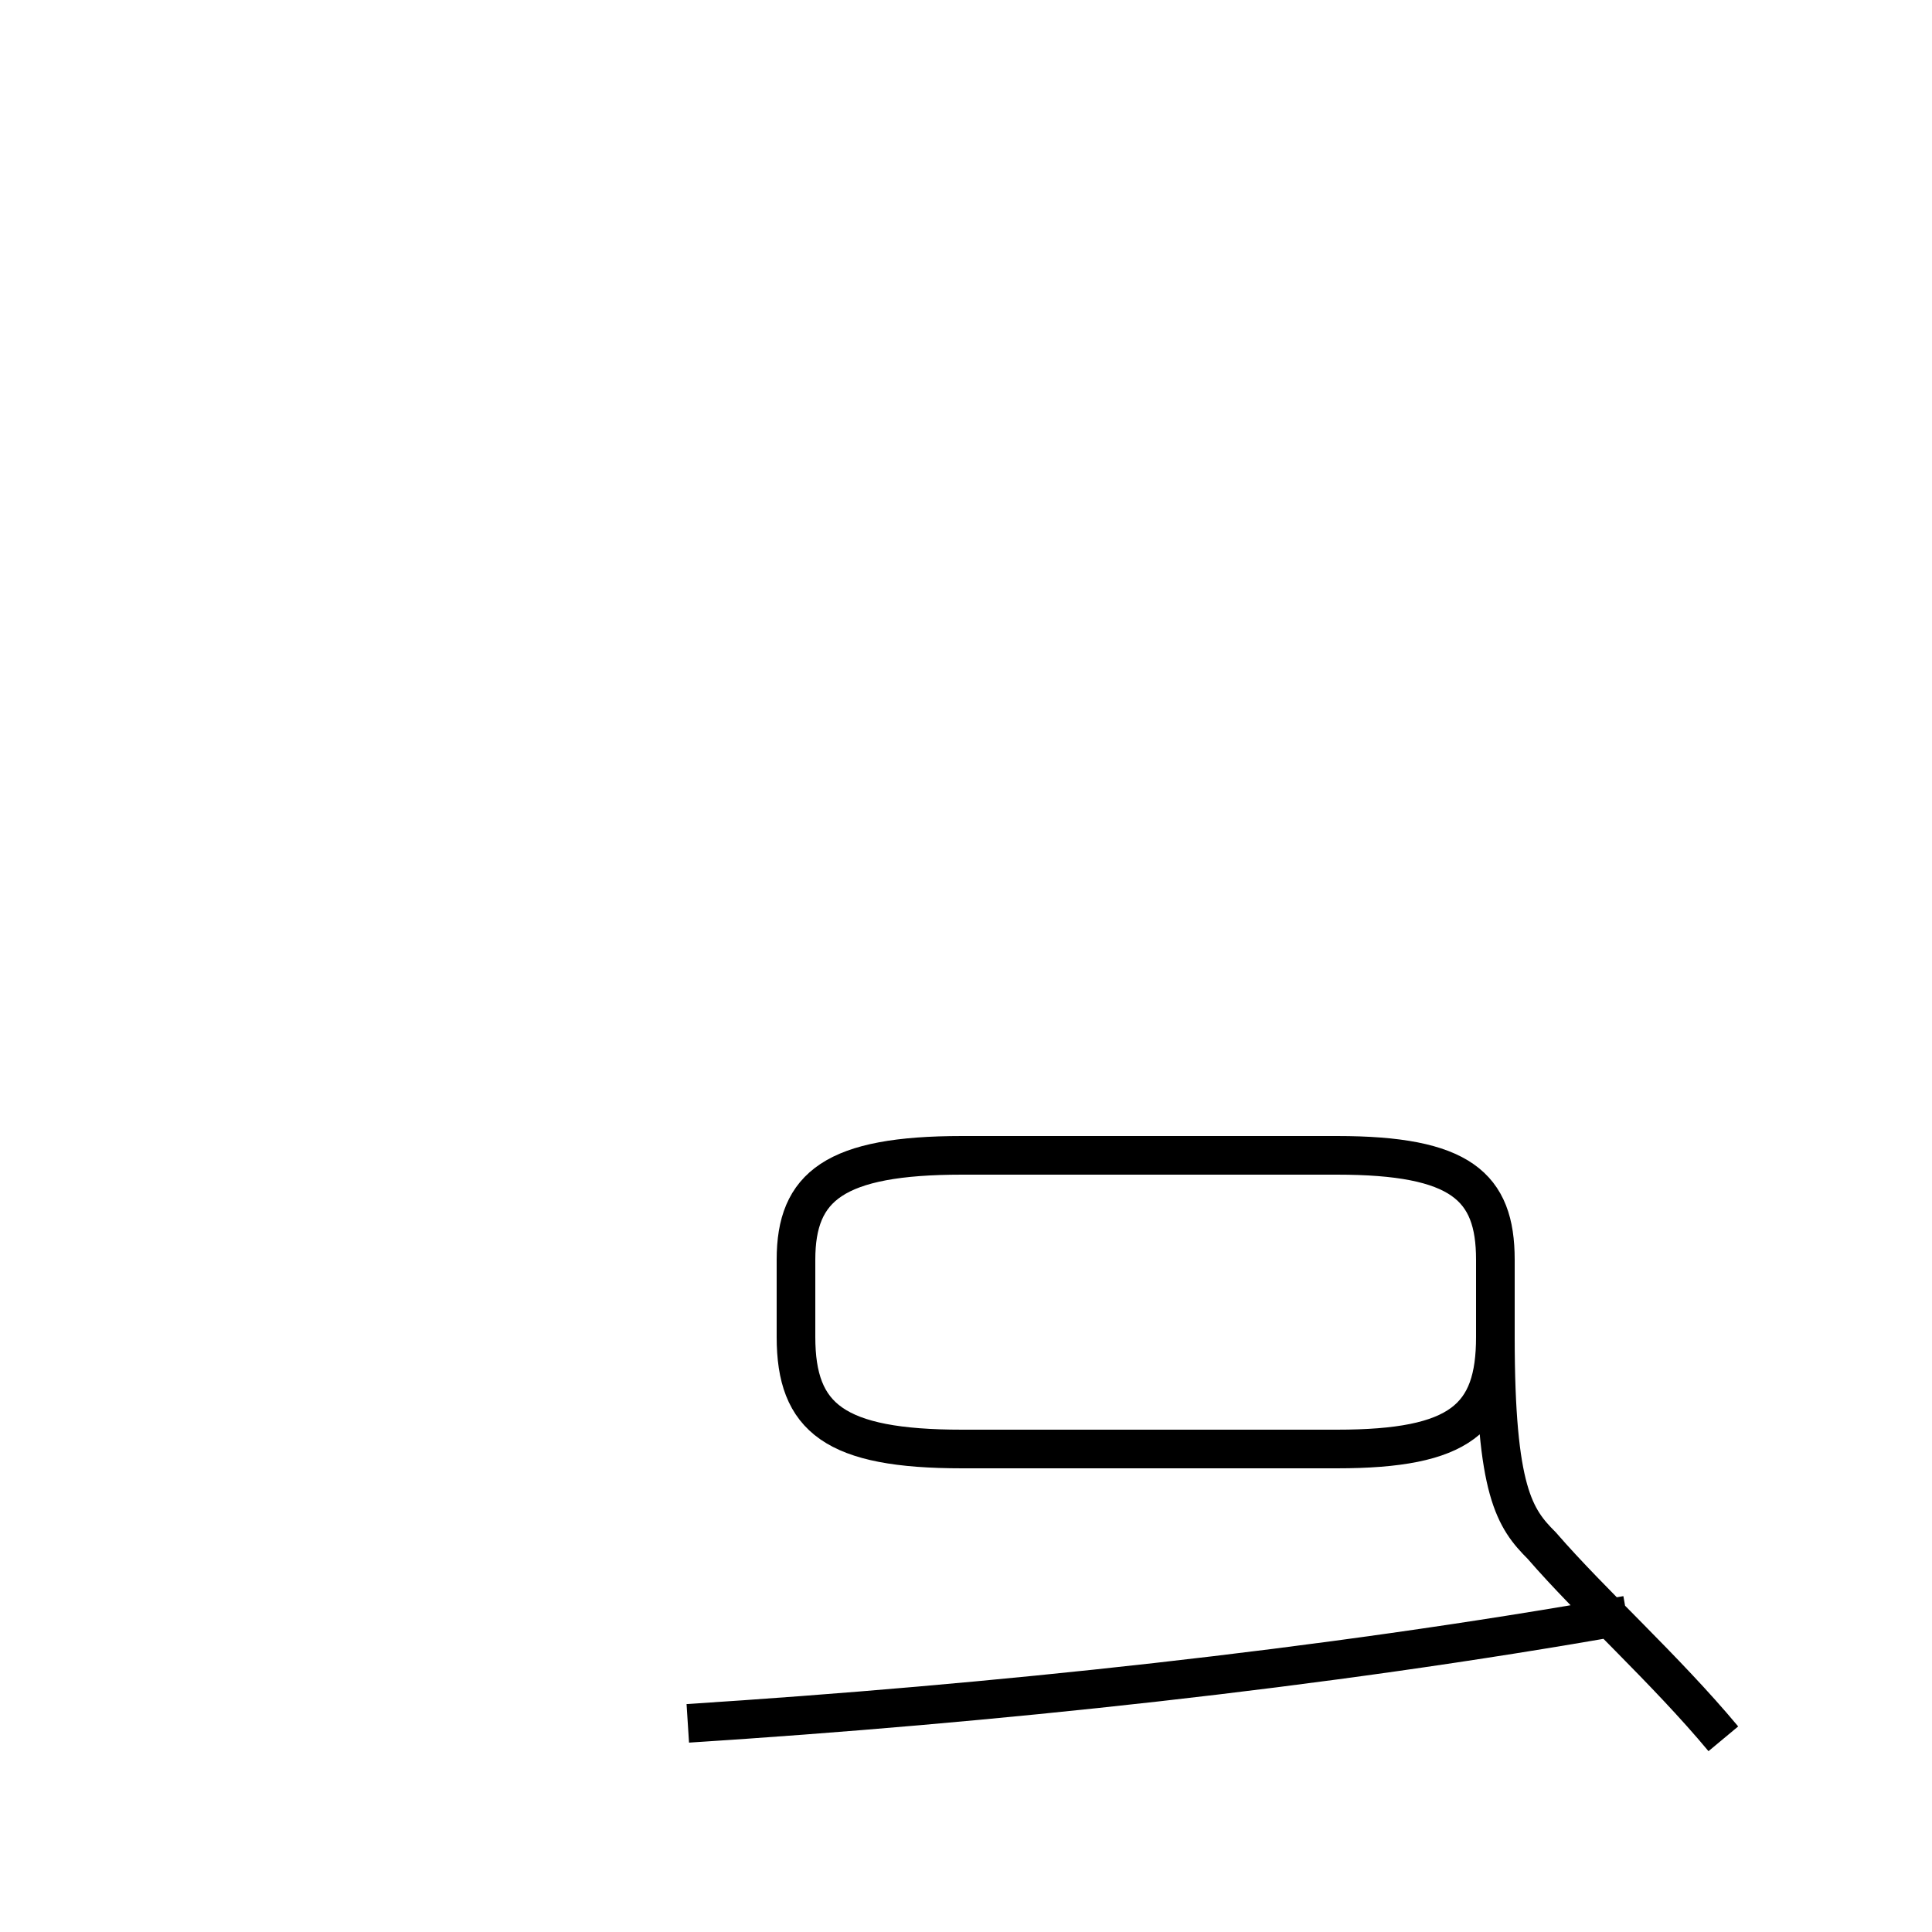 <?xml version='1.0' encoding='utf8'?>
<svg viewBox="0.0 -44.0 50.0 50.0" version="1.1" xmlns="http://www.w3.org/2000/svg">
<rect x="0.0" y="-44.0" width="50.0" height="50.0" fill="#808080" stroke="none"/>
<rect x="-1000" y="-1000" width="2000" height="2000" stroke="white" fill="white"/>
<g style="fill:none; stroke:#000000;  stroke-width:1">
<path d="M 17.8 -0.6 C 25.6 -0.1 34.2 0.8 42.1 2.2 M 44.6 -1.0 C 43.1 0.8 41.2 2.5 39.9 4.0 C 39.2 4.7 38.7 5.4 38.7 9.4 L 38.7 11.4 C 38.7 13.3 37.8 14.1 34.6 14.1 L 24.9 14.1 C 21.6 14.1 20.6 13.3 20.6 11.4 L 20.6 9.4 C 20.6 7.3 21.6 6.5 24.9 6.5 L 34.6 6.5 C 37.8 6.5 38.7 7.3 38.7 9.4 L 38.7 11.4 C 38.7 13.3 37.8 14.1 34.6 14.1 L 24.9 14.1 C 21.6 14.1 20.6 13.3 20.6 11.4 L 20.6 9.4 C 20.6 7.3 21.6 6.5 24.9 6.5 L 34.6 6.5 C 37.8 6.5 38.7 7.3 38.7 9.4 L 38.7 11.4 C 38.7 13.3 37.8 14.1 34.6 14.1 L 24.9 14.1 C 21.6 14.1 20.6 13.3 20.6 11.4 L 20.6 9.4 C 20.6 7.3 21.6 6.5 24.9 6.5 L 34.6 6.5 C 37.8 6.5 38.7 7.3 38.7 9.4 L 38.7 11.4 C 38.7 13.3 37.8 14.1 34.6 14.1 L 24.9 14.1 C 21.6 14.1 20.6 13.3 20.6 11.4 L 20.6 9.4 C 20.6 7.3 21.6 6.5 24.9 6.5 L 34.6 6.5 C 37.8 6.5 38.7 7.3 38.7 9.4 L 38.7 11.4 C 38.7 13.3 37.8 14.1 34.6 14.1 L 24.9 14.1 C 21.6 14.1 20.6 13.3 20.6 11.4 L 20.6 9.4 C 20.6 7.3 21.6 6.5 24.9 6.5 L 34.6 6.5 C 37.8 6.5 38.7 7.3 38.7 9.4 L 38.7 11.4 C 38.7 13.3 37.8 14.1 34.6 14.1 L 24.9 14.1 C 21.6 14.1 20.6 13.3 20.6 11.4 L 20.6 9.4 C 20.6 7.3 21.6 6.5 24.9 6.5 L 34.6 6.5 C 37.8 6.5 38.7 7.3 38.7 9.4 L 38.7 11.4 C 38.7 13.3 37.8 14.1 34.6 14.1 L 24.9 14.1 C 21.6 14.1 20.6 13.3 20.6 11.4 L 20.6 9.4 C 20.6 7.3 21.6 6.5 24.9 6.5 L 34.6 6.5 C 37.8 6.5 38.7 7.3 38.7 9.4 L 38.7 11.4 C 38.7 13.3 37.8 14.1 34.6 14.1 L 24.9 14.1 C 21.6 14.1 20.6 13.3 20.6 11.4 L 20.6 9.4 C 20.6 7.3 21.6 6.5 24.9 6.5 L 34.6 6.5 C 37.8 6.5 38.7 7.3 38.7 9.4 L 38.7 11.4 C 38.7 13.3 37.8 14.1 34.6 14.1 L 24.9 14.1 C 21.6 14.1 20.6 13.3 20.6 11.4 L 20.6 9.4 C 20.6 7.3 21.6 6.5 24.9 6.5 L 34.6 6.5 C 37.8 6.5 38.7 7.3 38.7 9.4 L 38.7 11.4 C 38.7 13.3 37.8 14.1 34.6 14.1 L 24.9 14.1 C 21.6 14.1 20.6 13.3 20.6 11.4 L 20.6 9.4 C 20.6 7.3 21.6 6.5 24.9 6.5 L 34.6 6.5 C 37.8 6.5 38.7 7.3 38.7 9.4 L 38.7 11.4 C 38.7 13.3 37.8 14.1 34.6 14.1 L 24.9 14.1 C 21.6 14.1 20.6 13.3 20.6 11.4 L 20.6 9.4 C 20.6 7.3 21.6 6.5 24.9 6.5 L 34.6 6.5 C 37.8 6.5 38.7 7.3 38.7 9.4 L 38.7 11.4 C 38.7 13.3 37.8 14.1 34.6 14.1 L 24.9 14.1 C 21.6 14.1 20.6 13.3 20.6 11.4 L 20.6 9.4 C 20.6 7.3 21.6 6.5 24.9 6.5 L 34.6 6.5 C 37.8 6.5 38.7 7.3 38.7 9.4 L 38.7 11.4 C 38.7 13.3 37.8 14.1 34.6 14.1 L 24.9 14.1 C 21.6 14.1 20.6 13.3 20.6 11.4 L 20.6 9.4 C 20.6 7.3 21.6 6.5 24.9 6.5 L 34.6 6.5 C 37.8 6.5 38.7 7.3 38.7 9.4 L 38.7 11.4 C 38.7 13.3 37.8 14.1 34.6 14.1 L 24.9 14.1 C 21.6 14.1 20.6 13.3 20.6 11.4 L 20.6 9.4 C 20.6 7.3 21.6 6.5 24.9 6.5 L 34.6 6.5 C 37.8 6.5 38.7 7.3 38.7 9.4 L 38.7 11.4 C 38.7 13.3 37.8 14.1 34.6 14.1 L 24.9 14.1 C 21.6 14." transform="scale(1, -1)" />
</g>
</svg>